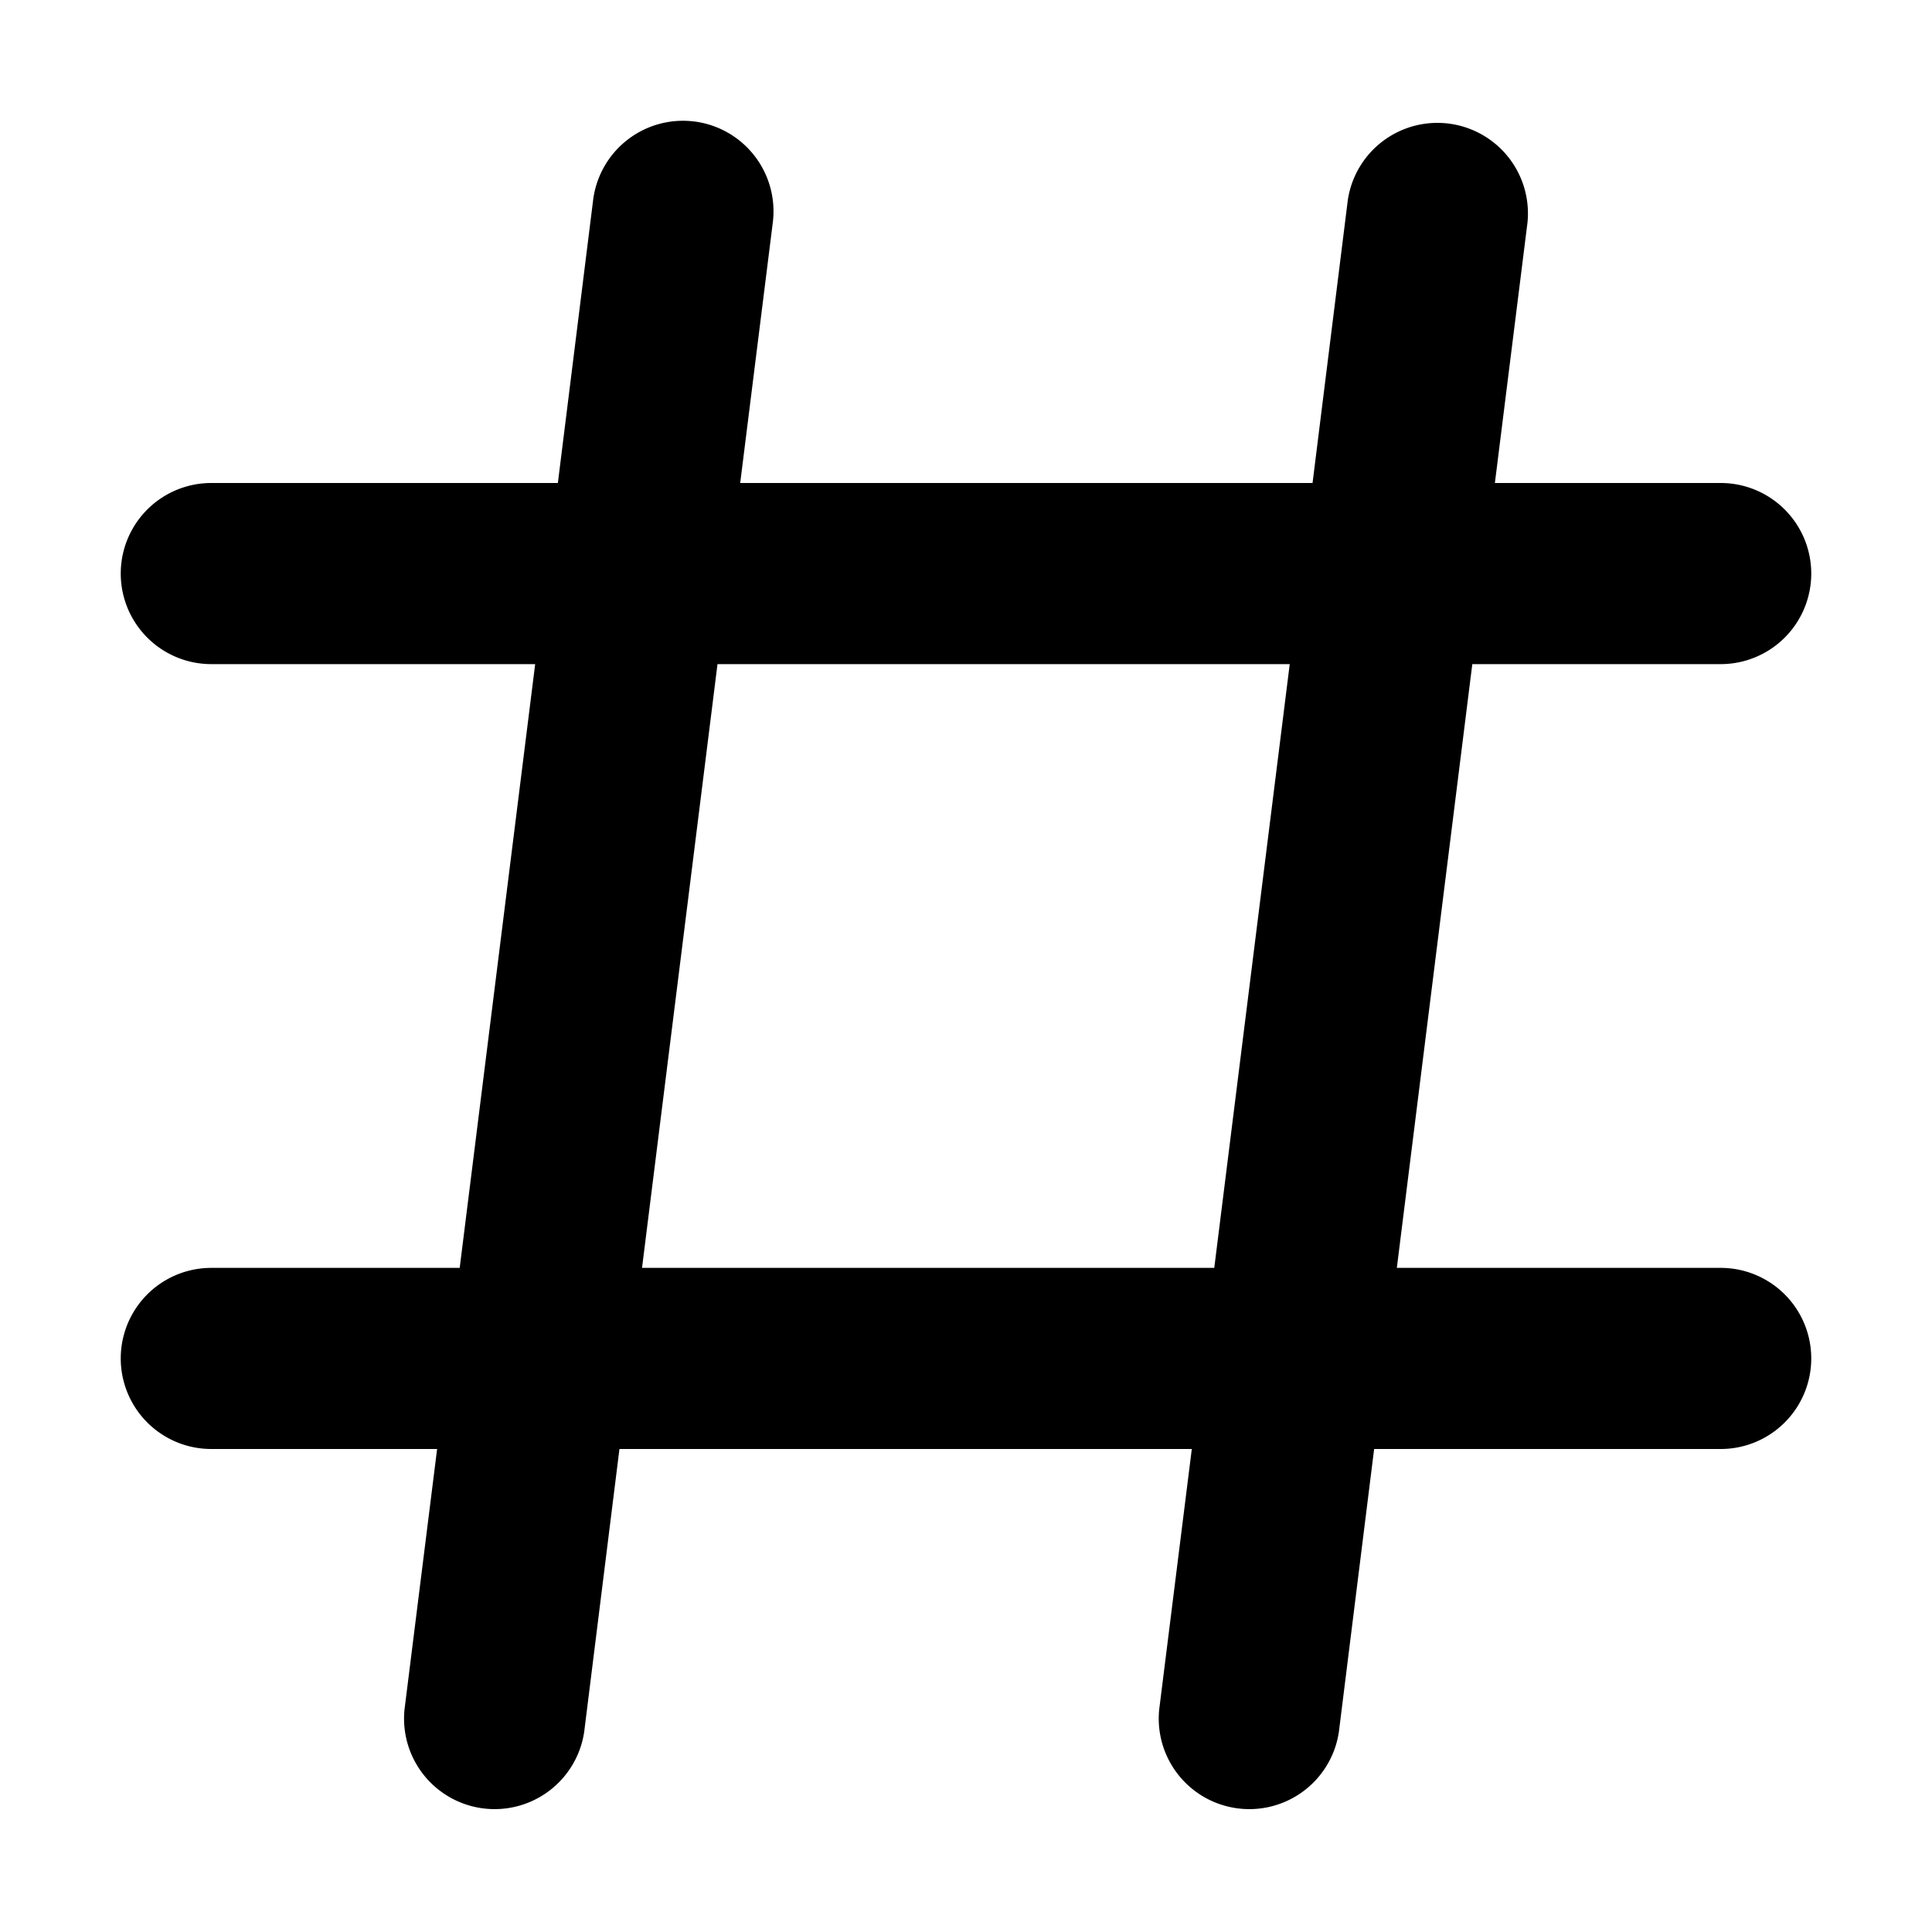 <svg xmlns="http://www.w3.org/2000/svg" width="16" height="16" fill="none" viewBox="0 0 16 16" cursor="unset"><path fill="currentColor" d="M5.75 1.006a.75.75 0 0 1 .65.837L6.13 4h4.74l.292-2.343a.75.75 0 0 1 1.488.186L12.38 4h1.87a.75.75 0 0 1 0 1.5h-2.057l-.625 5h2.682a.75.75 0 1 1 0 1.5h-2.87l-.292 2.343a.75.75 0 0 1-1.488-.186L9.87 12H5.13l-.292 2.343a.75.75 0 0 1-1.488-.186L3.62 12H1.75a.75.75 0 0 1 0-1.5h2.057l.625-5H1.75a.75.75 0 0 1 0-1.5h2.87l.292-2.343a.75.75 0 0 1 .837-.651M5.942 5.5l-.625 5h4.739l.625-5z" fill-rule="evenodd" clip-rule="evenodd"></path></svg>